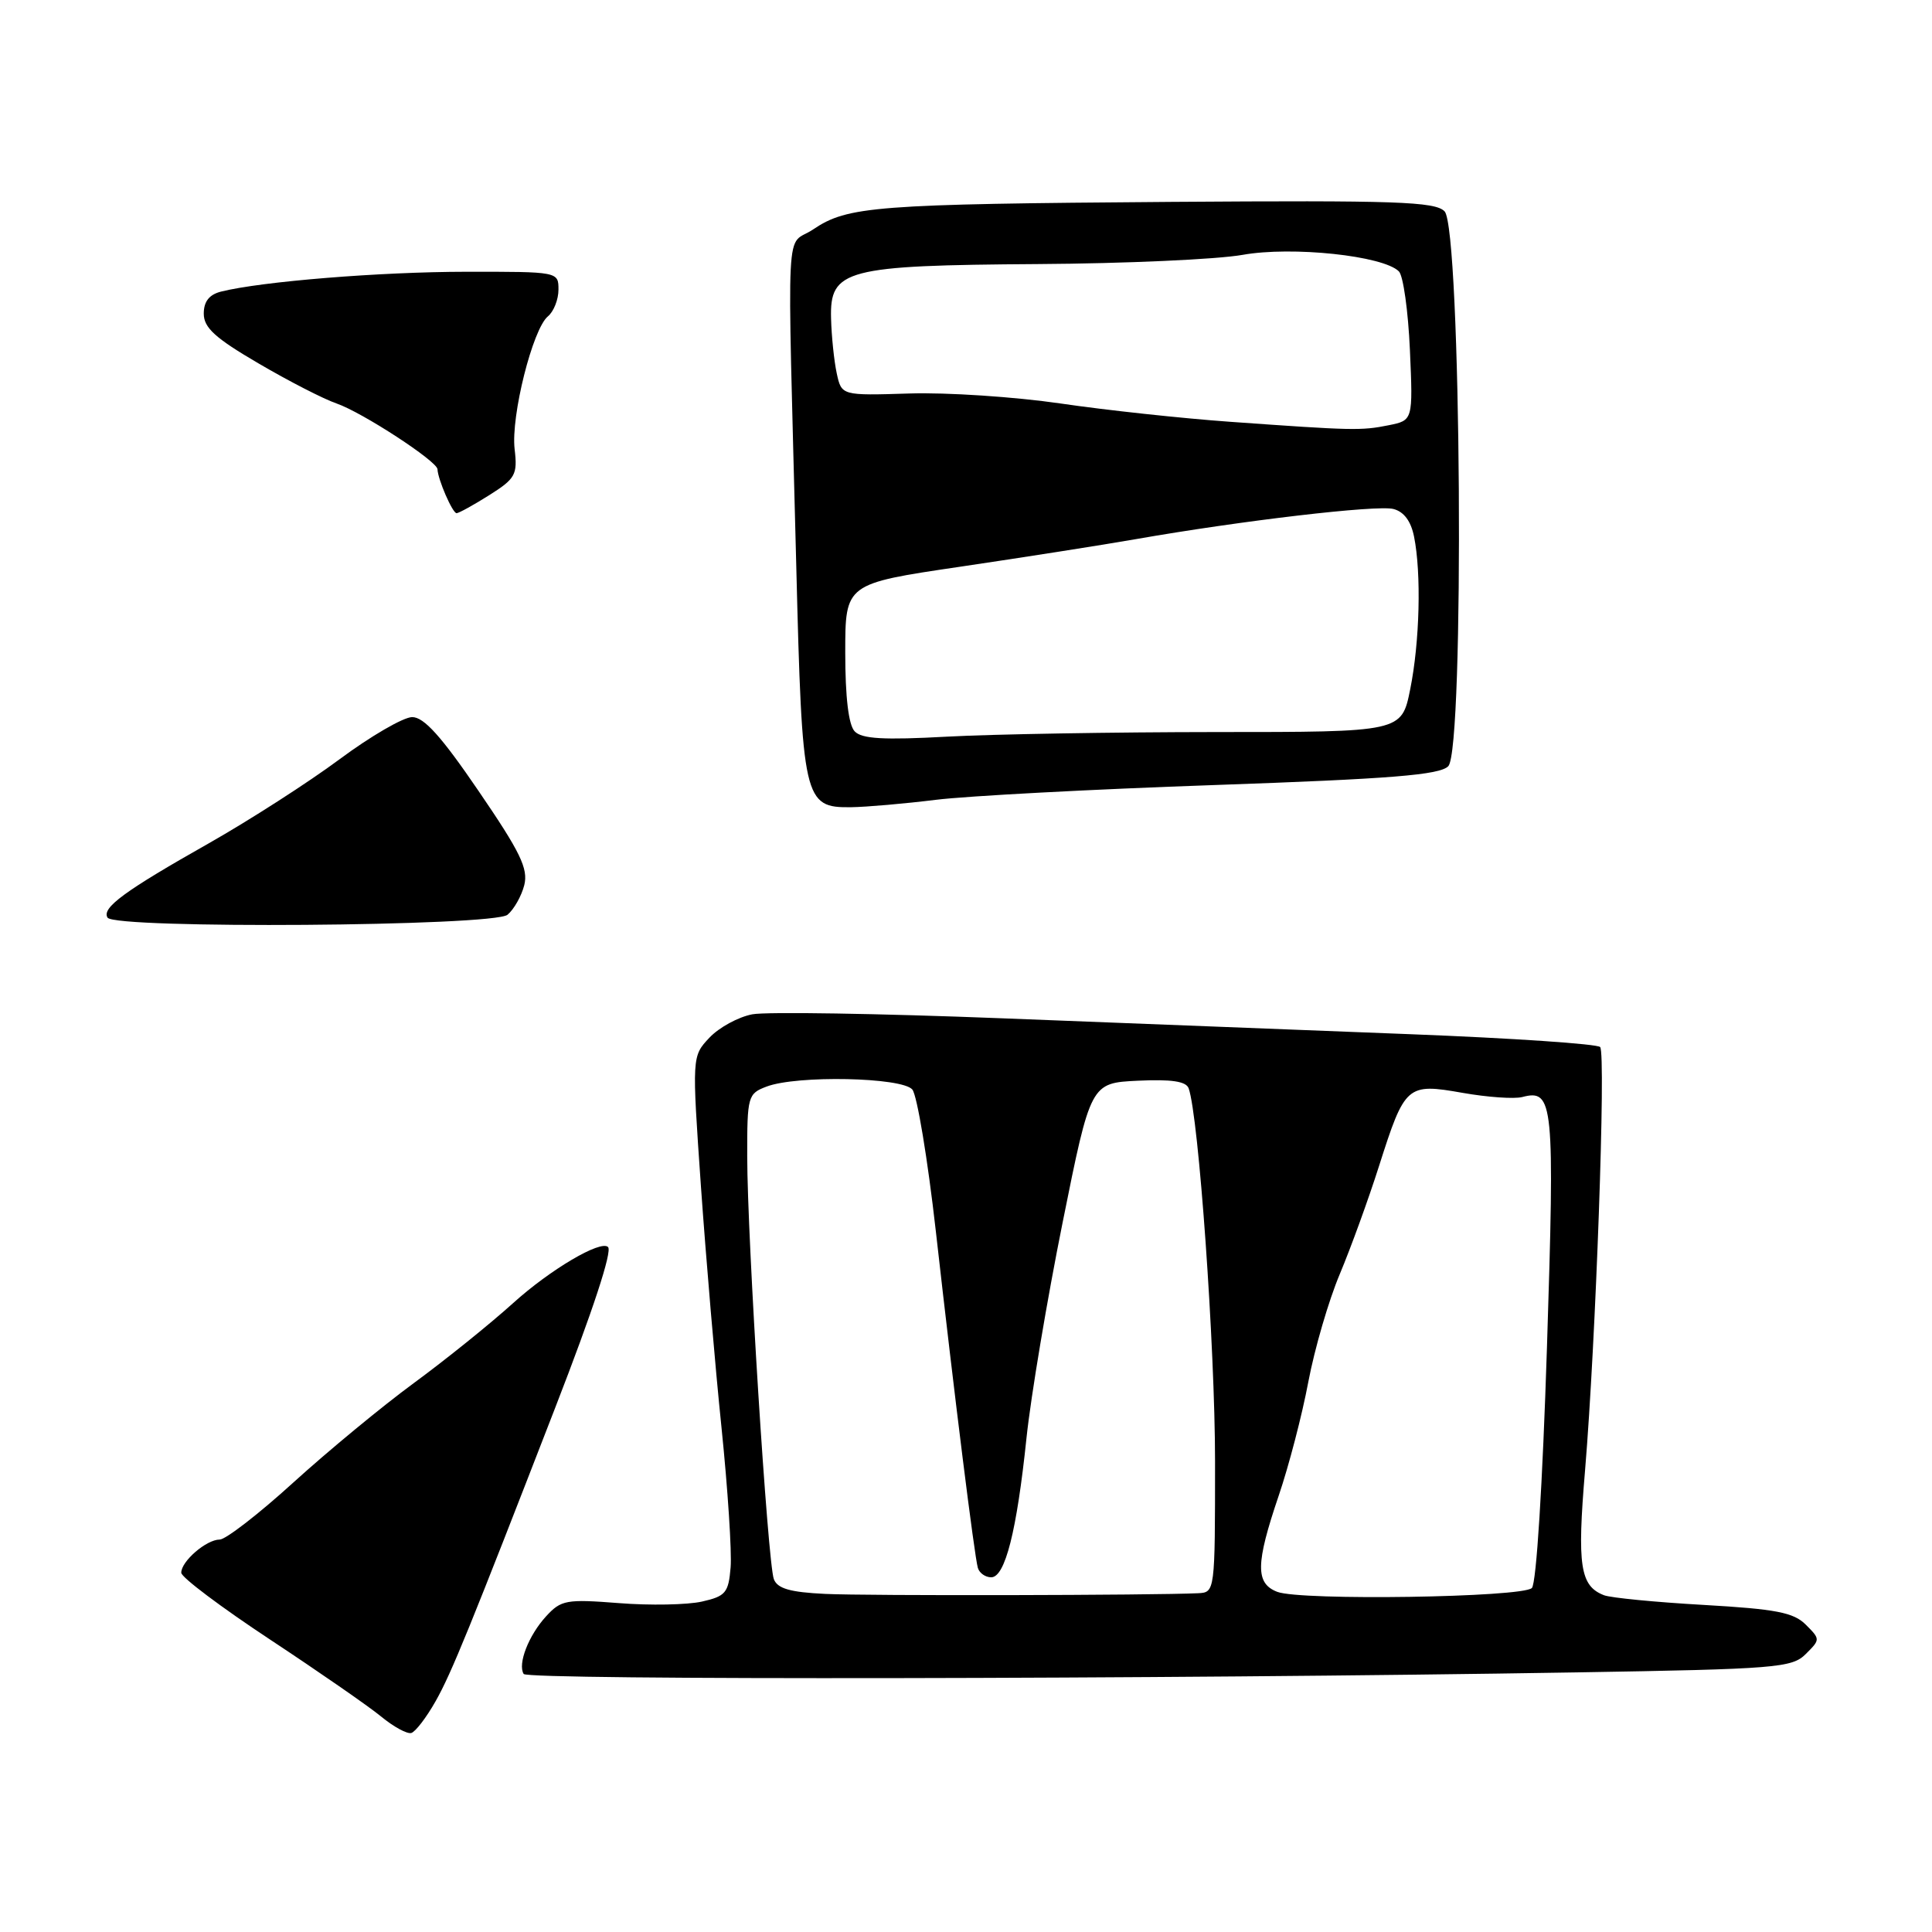 <?xml version="1.0" encoding="UTF-8" standalone="no"?>
<!DOCTYPE svg PUBLIC "-//W3C//DTD SVG 1.1//EN" "http://www.w3.org/Graphics/SVG/1.1/DTD/svg11.dtd" >
<svg xmlns="http://www.w3.org/2000/svg" xmlns:xlink="http://www.w3.org/1999/xlink" version="1.1" viewBox="0 0 256 256">
 <g >
 <path fill="currentColor"
d=" M 57.72 225.42 C 59.81 221.73 62.30 215.60 73.58 186.50 C 78.58 173.62 81.14 165.81 80.57 165.24 C 79.61 164.27 72.90 168.23 68.00 172.66 C 64.97 175.40 59.05 180.17 54.84 183.26 C 50.63 186.35 43.45 192.28 38.87 196.44 C 34.30 200.60 29.90 204.00 29.11 204.00 C 27.34 204.00 23.99 206.90 24.02 208.40 C 24.03 209.01 29.32 212.98 35.77 217.24 C 42.22 221.50 48.85 226.09 50.50 227.45 C 52.15 228.81 53.95 229.79 54.50 229.63 C 55.05 229.47 56.50 227.58 57.72 225.42 Z  M 208.91 221.60 C 235.40 221.16 237.45 220.99 239.27 219.17 C 241.21 217.24 241.21 217.21 239.27 215.27 C 237.66 213.66 235.33 213.21 225.74 212.66 C 219.38 212.30 213.44 211.72 212.55 211.38 C 209.37 210.16 208.96 207.48 210.03 194.81 C 211.45 177.85 212.81 139.67 212.03 138.74 C 211.67 138.33 200.39 137.56 186.94 137.04 C 173.50 136.52 149.13 135.57 132.78 134.93 C 116.43 134.29 101.54 134.05 99.69 134.40 C 97.84 134.75 95.28 136.14 94.00 137.50 C 91.68 139.97 91.68 139.97 92.88 157.24 C 93.55 166.73 94.77 181.13 95.61 189.23 C 96.44 197.33 96.98 205.64 96.81 207.69 C 96.53 211.06 96.15 211.51 93.00 212.22 C 91.08 212.65 86.12 212.75 82.00 212.42 C 75.04 211.88 74.35 212.00 72.36 214.17 C 70.04 216.70 68.57 220.49 69.39 221.81 C 69.90 222.64 154.22 222.51 208.91 221.60 Z  M 67.25 121.21 C 68.10 120.50 69.10 118.73 69.47 117.28 C 70.01 115.10 68.95 112.91 63.42 104.82 C 58.48 97.57 56.17 95.01 54.61 95.02 C 53.45 95.03 49.12 97.54 45.00 100.60 C 40.88 103.66 33.08 108.67 27.69 111.73 C 16.46 118.08 13.45 120.30 14.25 121.59 C 15.19 123.11 65.39 122.75 67.25 121.21 Z  M 124.00 105.98 C 128.12 105.47 144.76 104.58 160.97 104.02 C 184.37 103.20 190.74 102.69 191.90 101.53 C 194.08 99.35 193.62 30.23 191.41 28.00 C 190.14 26.71 184.97 26.54 155.21 26.75 C 115.92 27.04 112.31 27.32 107.76 30.39 C 104.01 32.92 104.30 27.22 105.51 75.00 C 106.29 106.13 106.50 107.03 112.77 106.96 C 114.82 106.93 119.88 106.49 124.00 105.98 Z  M 64.83 65.61 C 68.30 63.42 68.59 62.90 68.19 59.51 C 67.68 55.15 70.58 43.59 72.60 41.92 C 73.37 41.28 74.00 39.69 74.00 38.38 C 74.00 36.00 73.98 36.00 61.75 36.01 C 50.40 36.02 34.66 37.29 29.28 38.64 C 27.72 39.04 27.00 39.95 27.00 41.56 C 27.00 43.42 28.51 44.80 34.25 48.15 C 38.24 50.49 42.89 52.88 44.59 53.46 C 48.02 54.65 57.93 61.11 57.97 62.18 C 58.02 63.53 59.96 68.00 60.50 68.00 C 60.79 68.00 62.75 66.92 64.83 65.61 Z  M 109.34 211.20 C 104.70 210.98 103.02 210.50 102.54 209.25 C 101.73 207.13 99.02 164.19 99.01 153.23 C 99.00 145.26 99.10 144.91 101.57 143.98 C 105.57 142.45 119.54 142.74 120.89 144.37 C 121.52 145.13 122.92 153.57 124.00 163.12 C 126.49 185.21 129.11 206.14 129.57 207.75 C 129.77 208.44 130.57 209.00 131.34 209.00 C 133.18 209.00 134.73 202.90 136.02 190.50 C 136.60 185.00 138.75 172.18 140.80 162.00 C 144.52 143.50 144.52 143.50 150.78 143.20 C 155.21 142.99 157.16 143.28 157.50 144.20 C 158.83 147.90 161.00 178.46 161.00 193.64 C 161.00 210.94 160.99 211.00 158.75 211.11 C 152.91 211.39 114.80 211.47 109.34 211.20 Z  M 169.25 210.93 C 166.33 209.81 166.37 207.22 169.43 198.20 C 170.77 194.27 172.54 187.48 173.36 183.10 C 174.19 178.72 176.06 172.30 177.53 168.82 C 178.99 165.34 181.33 158.90 182.73 154.50 C 186.16 143.74 186.42 143.51 193.81 144.81 C 197.10 145.39 200.66 145.64 201.72 145.36 C 205.85 144.28 206.02 146.04 204.98 178.53 C 204.40 196.64 203.58 209.82 202.98 210.42 C 201.73 211.67 172.37 212.12 169.25 210.93 Z  M 113.25 96.91 C 112.44 96.06 112.00 92.41 112.00 86.47 C 112.00 77.34 112.00 77.34 127.25 75.09 C 135.64 73.85 146.10 72.21 150.50 71.44 C 164.55 68.98 182.42 66.89 184.62 67.44 C 186.02 67.79 186.96 69.05 187.37 71.11 C 188.35 75.98 188.12 85.09 186.86 91.33 C 185.72 97.00 185.72 97.00 161.11 97.00 C 147.58 97.01 131.55 97.28 125.50 97.61 C 117.10 98.07 114.20 97.91 113.25 96.91 Z  M 163.00 55.89 C 156.68 55.44 146.55 54.35 140.50 53.46 C 134.45 52.58 125.45 51.98 120.50 52.14 C 111.51 52.42 111.51 52.42 110.87 49.46 C 110.52 47.83 110.18 44.56 110.12 42.20 C 109.94 35.70 112.00 35.16 137.57 34.99 C 149.08 34.92 161.27 34.37 164.65 33.77 C 171.20 32.60 183.28 33.88 185.36 35.96 C 185.94 36.54 186.59 41.21 186.82 46.36 C 187.23 55.70 187.23 55.70 183.99 56.35 C 180.37 57.08 179.23 57.05 163.00 55.89 Z "/>
</g>
</svg>